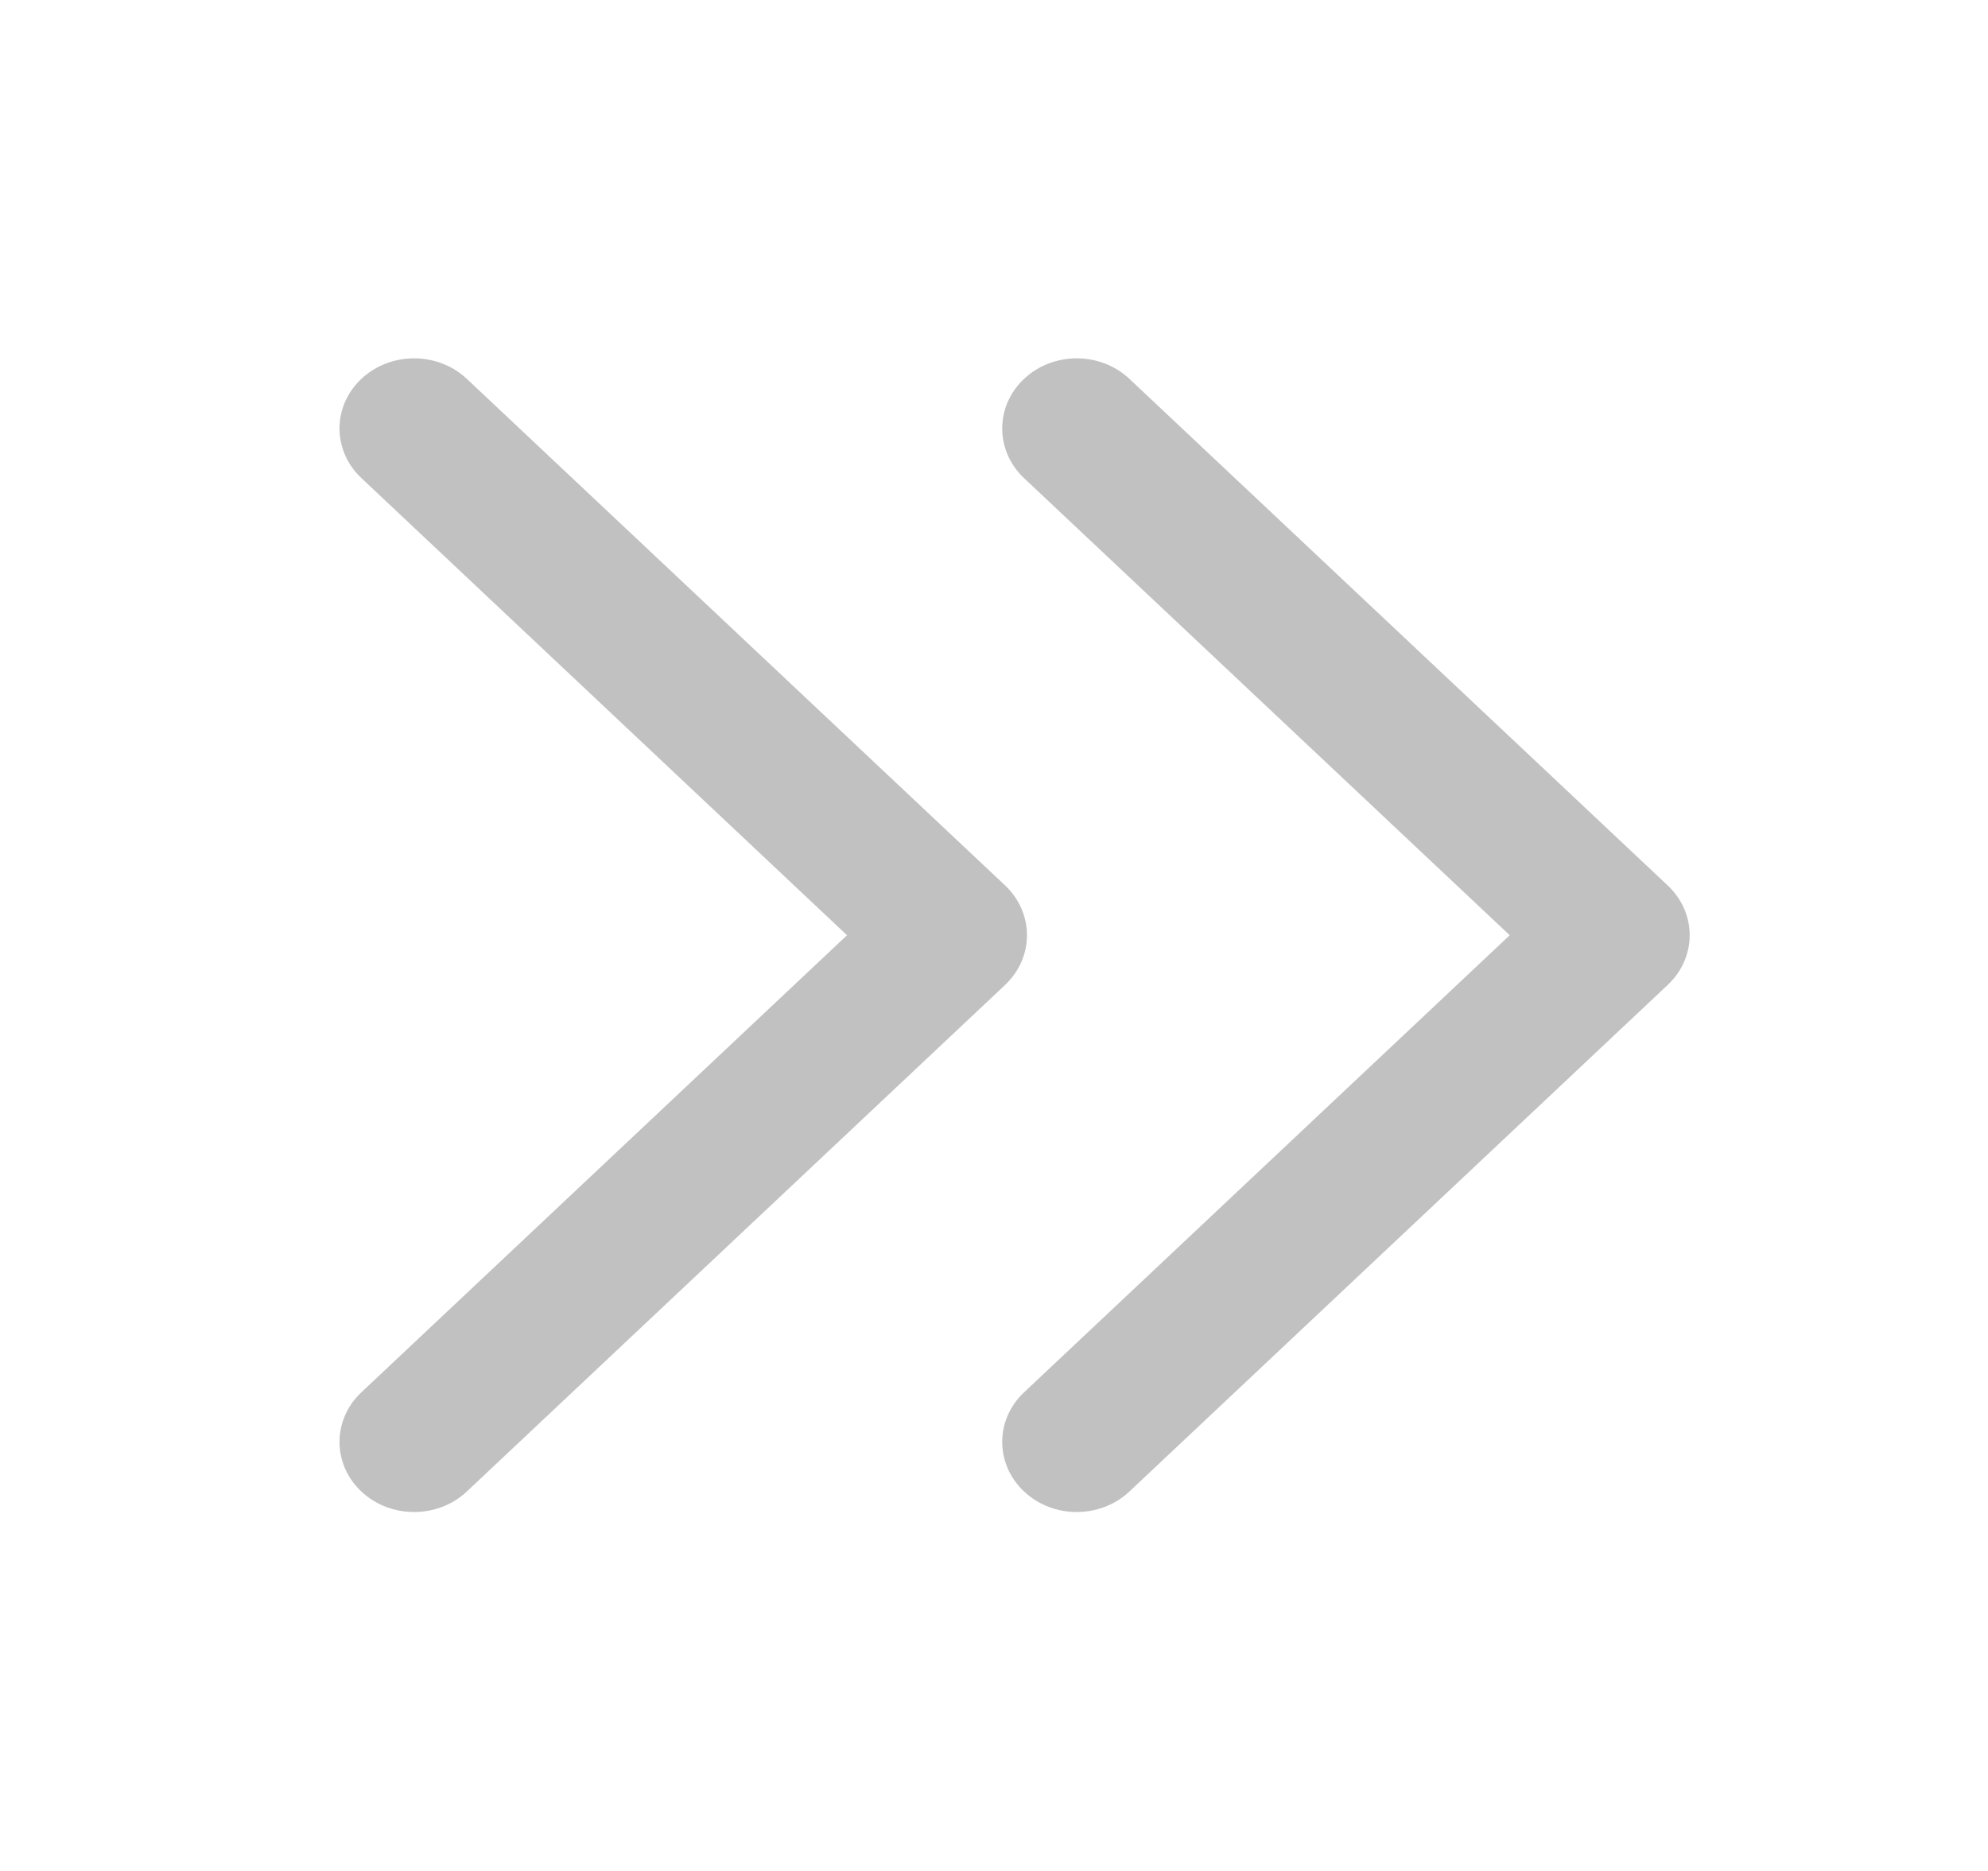 <svg width="17" height="16" viewBox="0 0 17 16" fill="none" xmlns="http://www.w3.org/2000/svg">
<path fill-rule="evenodd" clip-rule="evenodd" d="M8.757 11.907C8.508 12.141 8.508 12.521 8.757 12.755C9.006 12.989 9.409 12.989 9.658 12.755L14.262 8.422C14.382 8.309 14.449 8.157 14.449 7.998C14.449 7.838 14.382 7.686 14.262 7.573L9.658 3.24C9.409 3.006 9.006 3.006 8.757 3.24C8.508 3.474 8.508 3.854 8.757 4.089L12.91 7.998L8.757 11.907ZM3.09 11.907C2.841 12.141 2.841 12.521 3.09 12.755C3.339 12.989 3.743 12.989 3.992 12.755L8.596 8.422C8.715 8.309 8.782 8.157 8.782 7.998C8.782 7.838 8.715 7.686 8.596 7.573L3.992 3.24C3.743 3.006 3.339 3.006 3.09 3.24C2.841 3.474 2.841 3.854 3.09 4.088L7.243 7.998L3.09 11.907Z" fill="#C1C1C1"/>
</svg>
